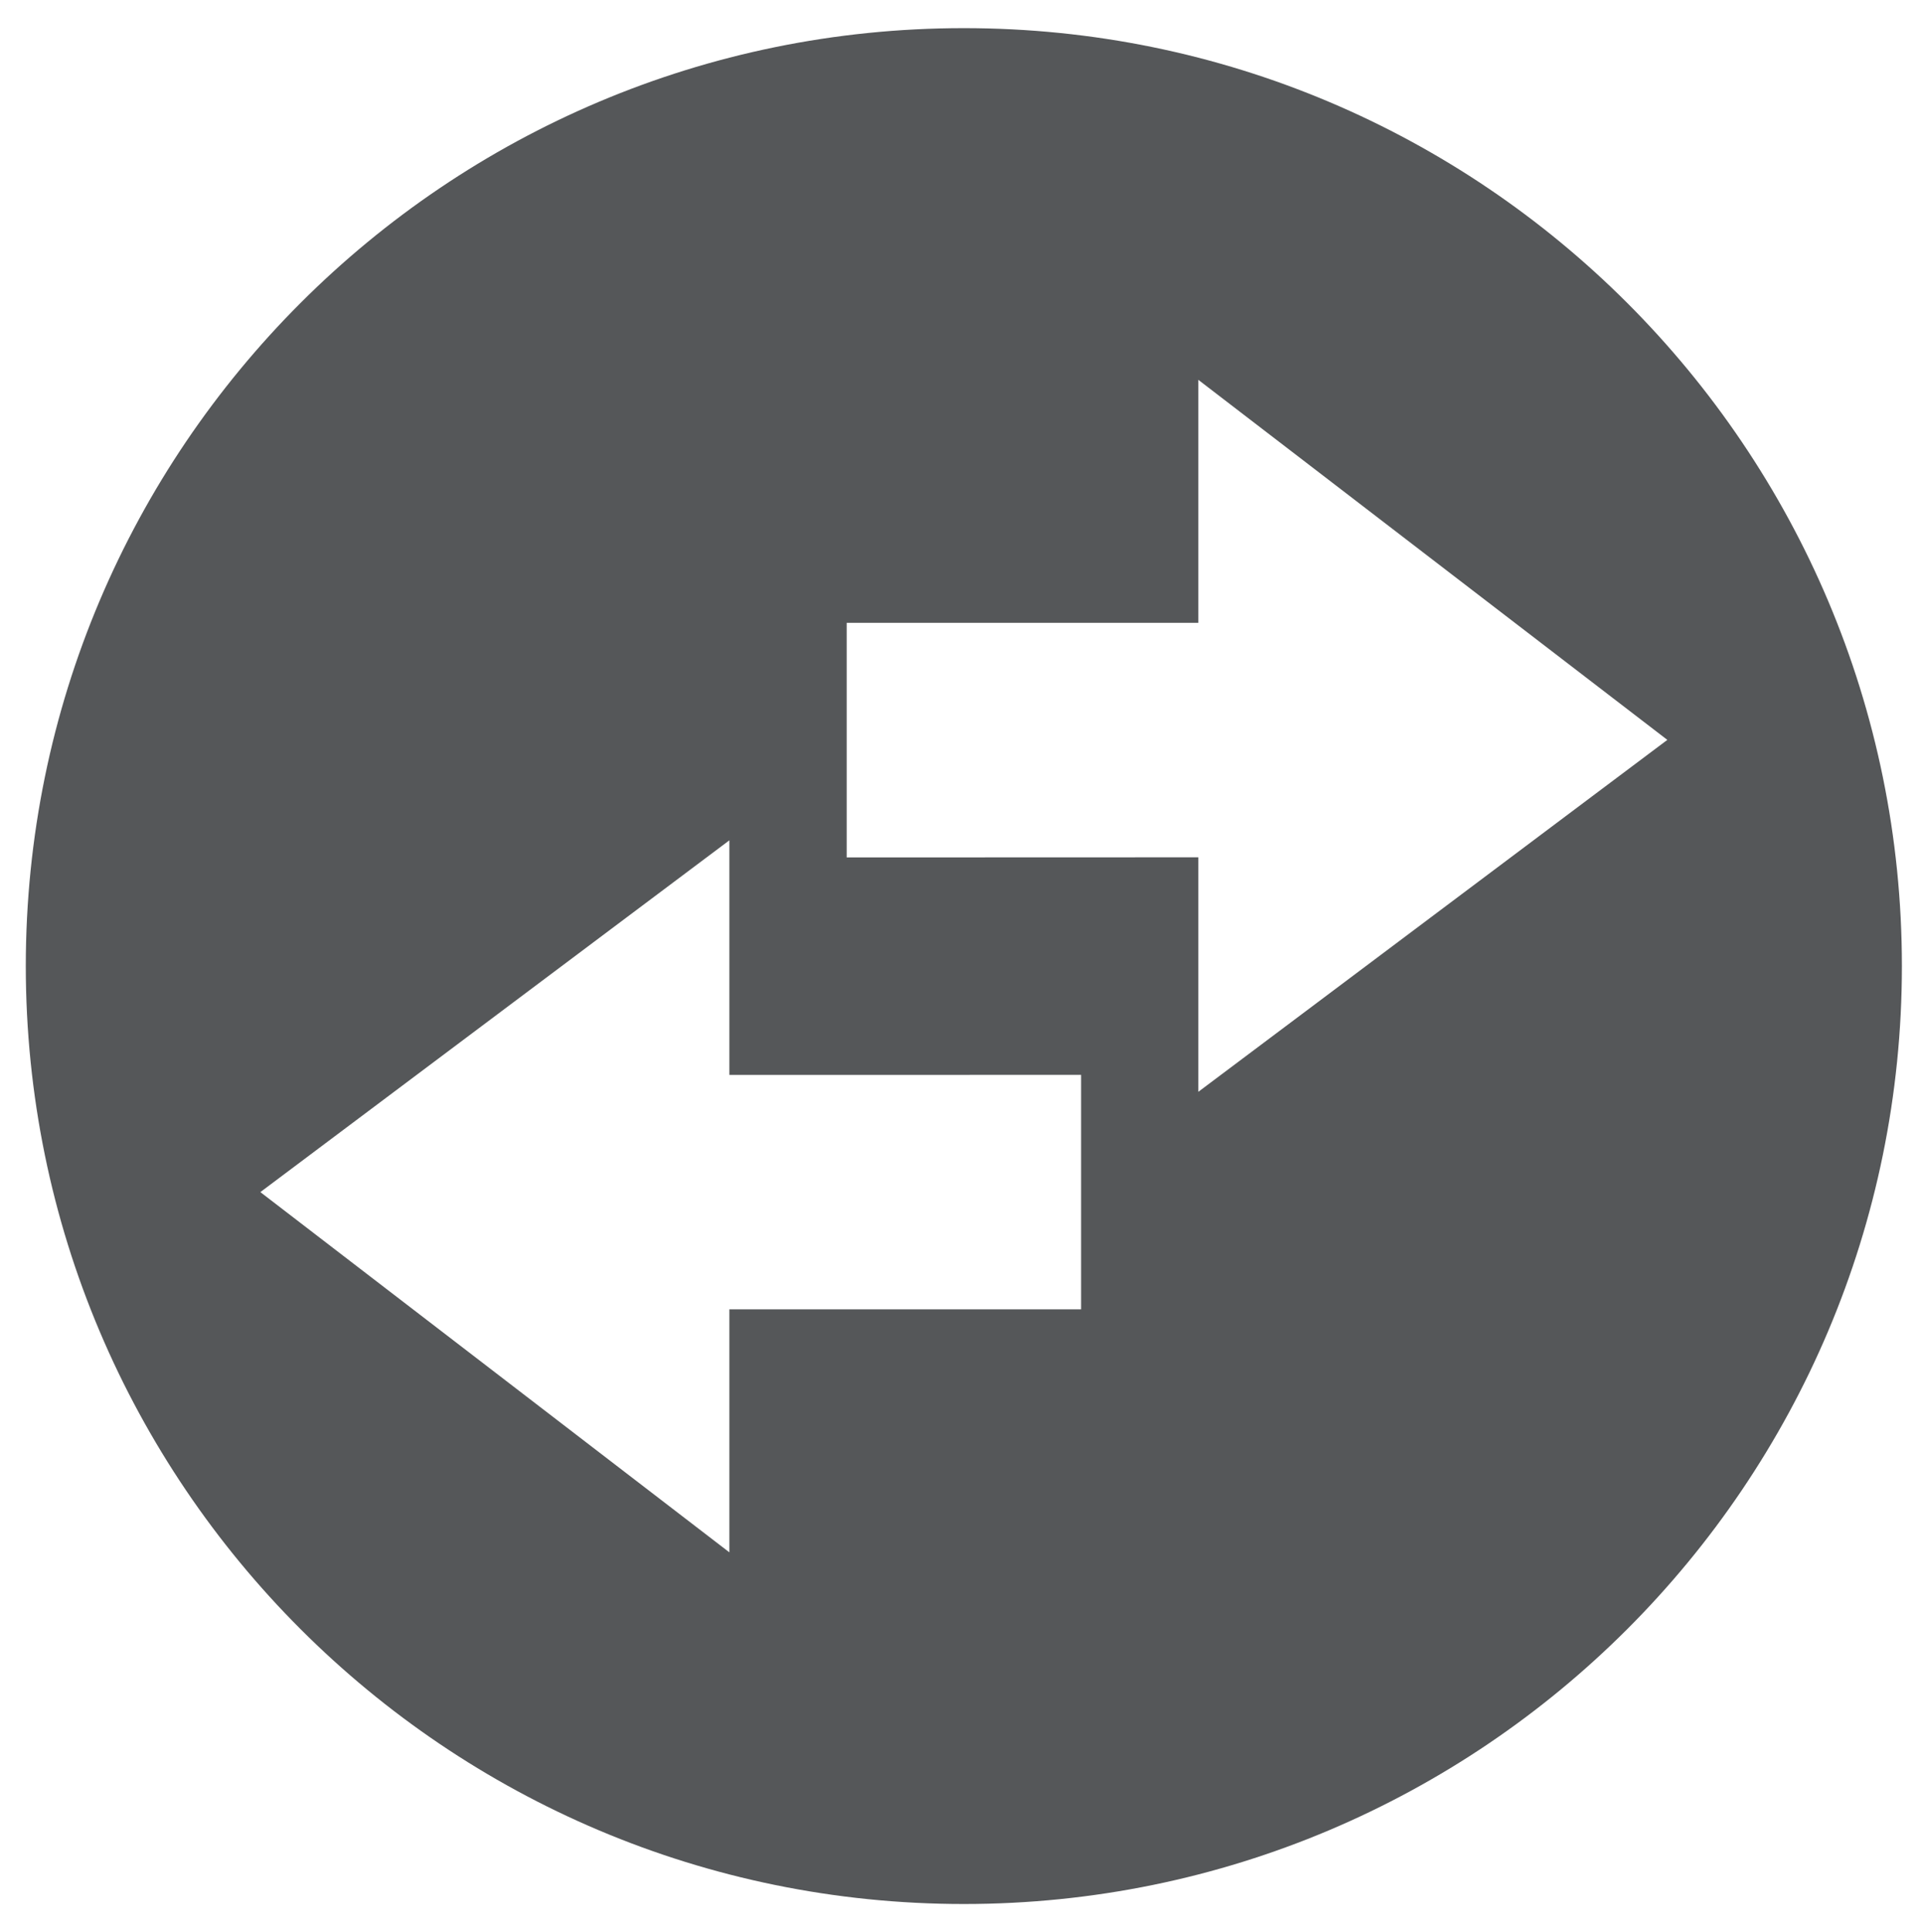<?xml version="1.0" encoding="utf-8"?>
<!-- Generator: Adobe Illustrator 16.0.0, SVG Export Plug-In . SVG Version: 6.00 Build 0)  -->
<!DOCTYPE svg PUBLIC "-//W3C//DTD SVG 1.1//EN" "http://www.w3.org/Graphics/SVG/1.1/DTD/svg11.dtd">
<svg version="1.1" id="Layer_1" xmlns="http://www.w3.org/2000/svg" xmlns:xlink="http://www.w3.org/1999/xlink" x="0px" y="0px"
	 width="205px" height="206px" viewBox="0 0 205 206" enable-background="new 0 0 205 206" xml:space="preserve">
<g>
	<path fill="#555759" d="M102.755,3C47.54,3,2.75,47.783,2.75,103c0,55.203,44.79,100,100.005,100
		c55.229,0,99.995-44.797,99.995-100C202.75,47.783,157.984,3,102.755,3z M115.25,139.599H77.755v25.908l-50-38.408l50-37.507
		v25.012l37.495-0.005V139.599z M127.745,116.408V91.403L90.26,91.416V66.403h37.485V40.495l50,38.389L127.745,116.408z"/>
</g>
</svg>
